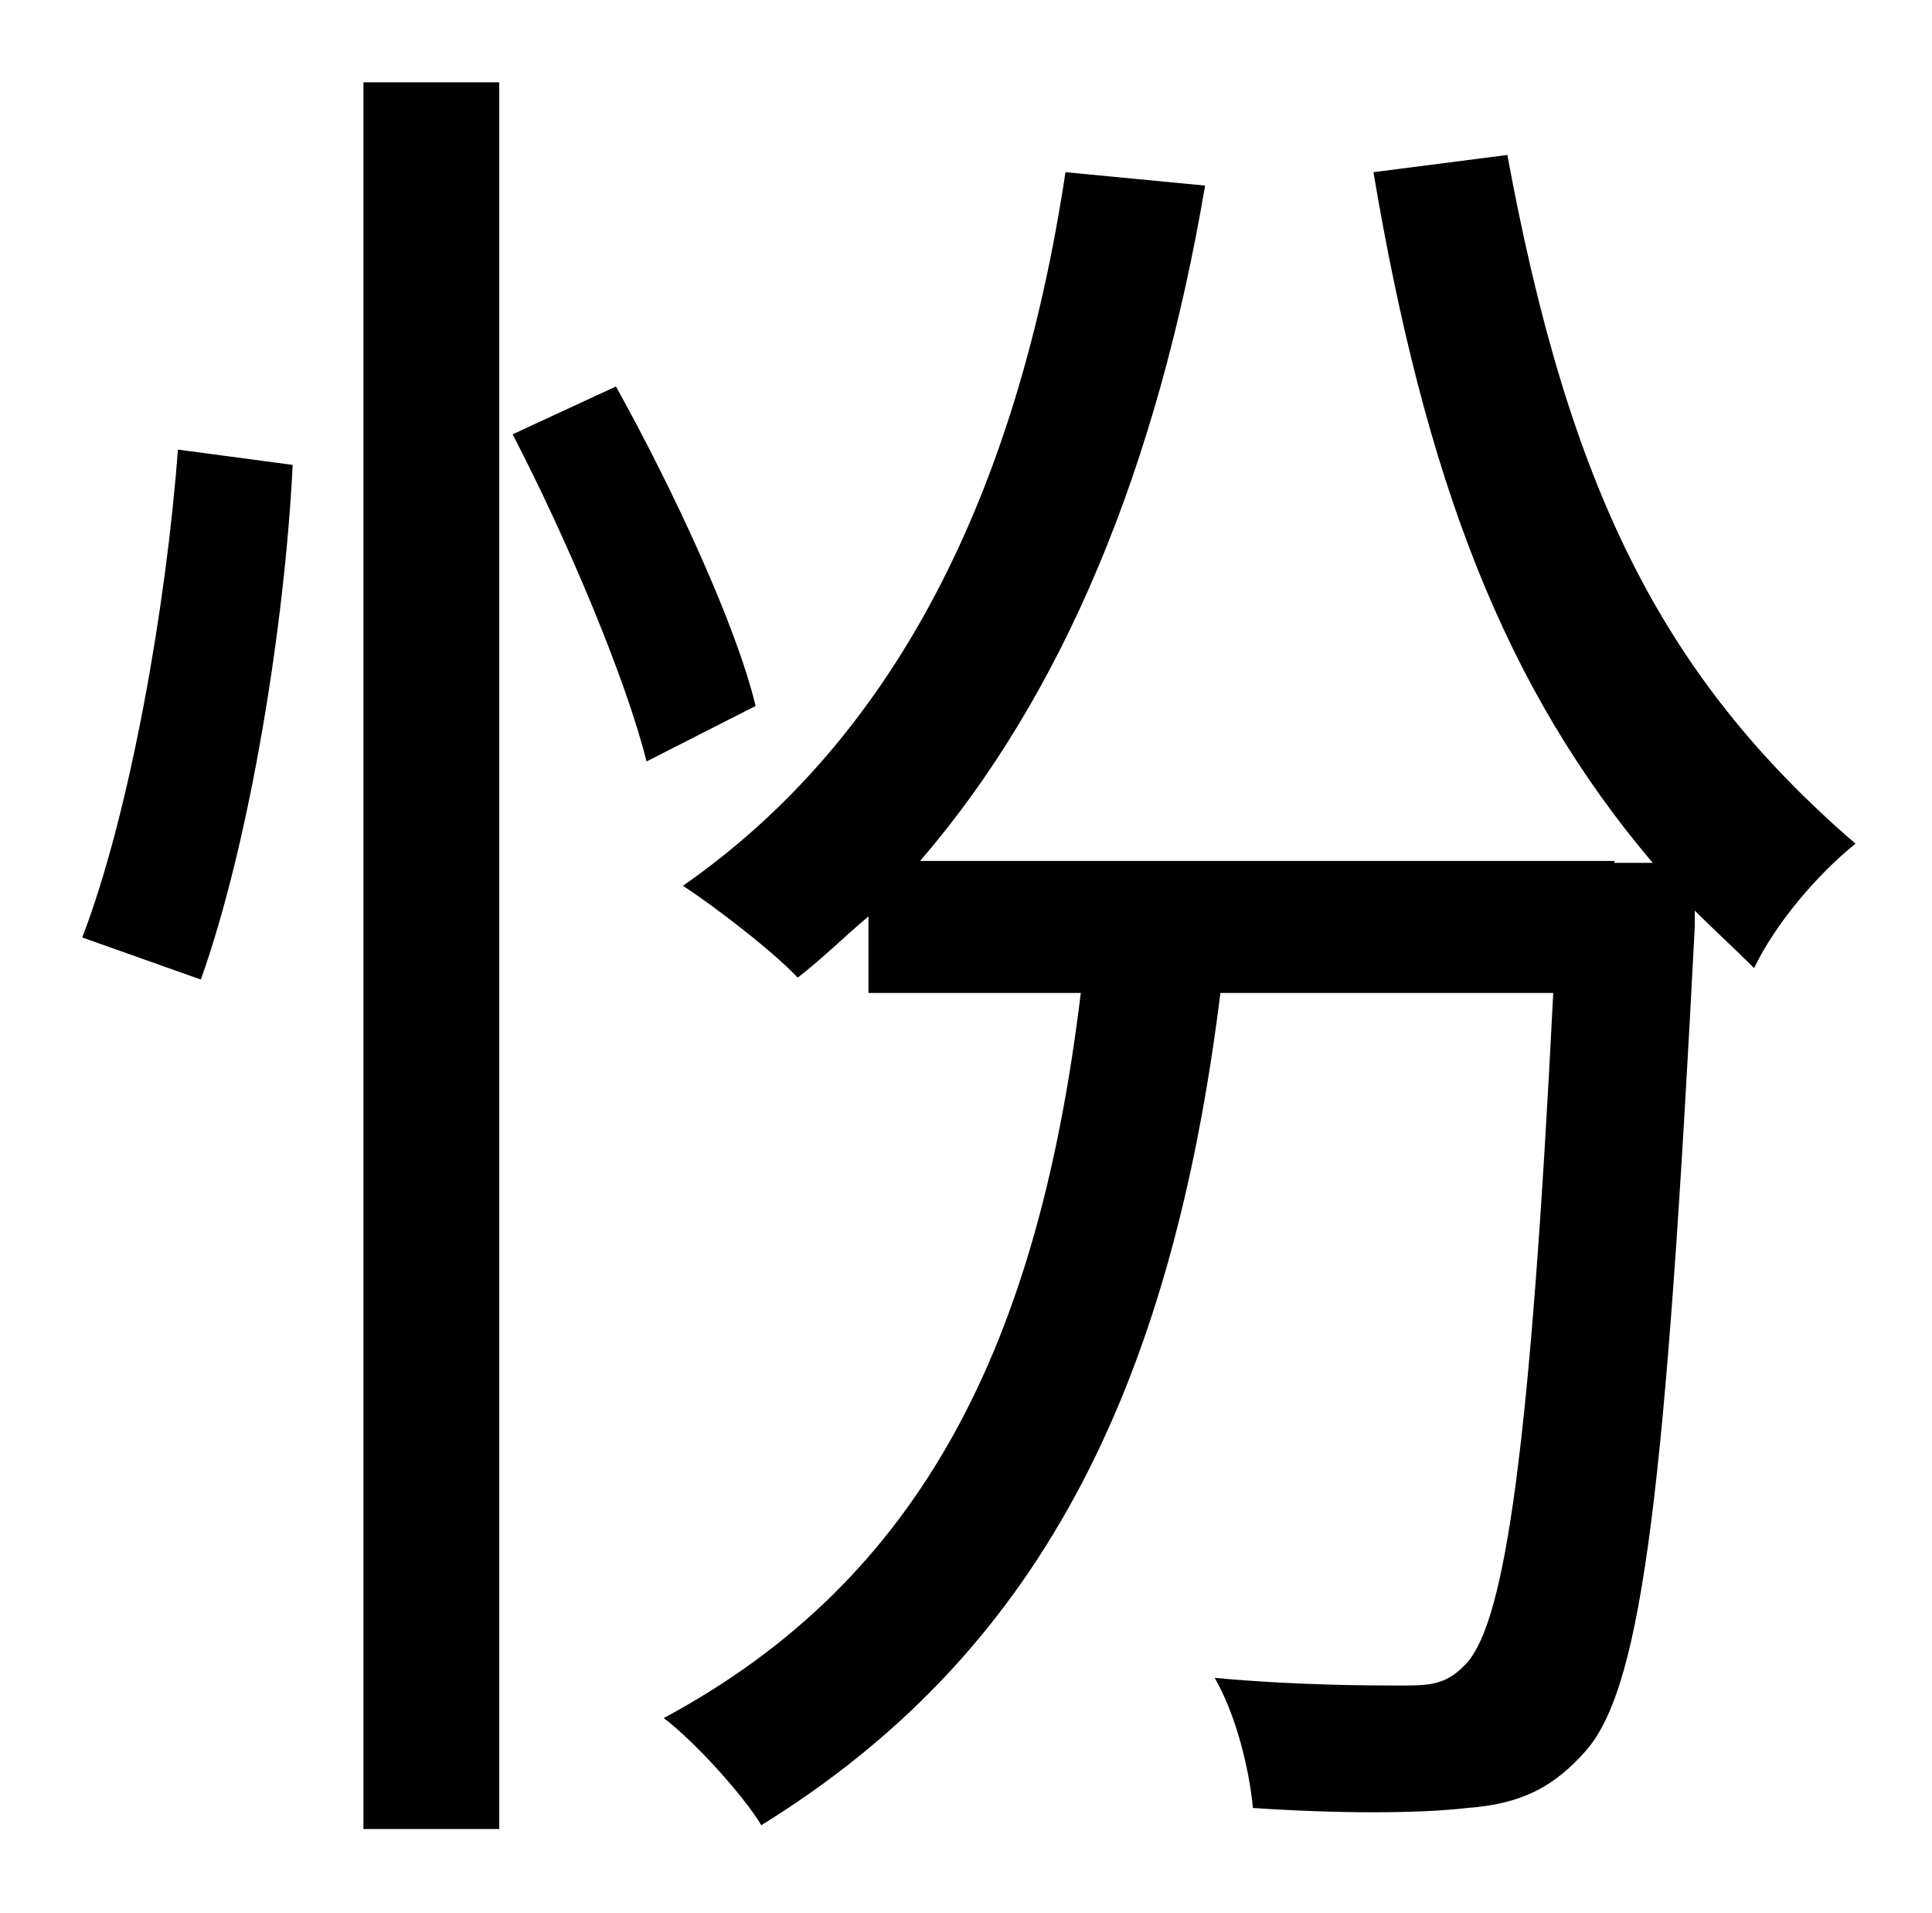 <?xml version="1.0" standalone="no"?>
<!DOCTYPE svg PUBLIC "-//W3C//DTD SVG 1.1//EN" "http://www.w3.org/Graphics/SVG/1.1/DTD/svg11.dtd" >
<svg xmlns="http://www.w3.org/2000/svg" xmlns:xlink="http://www.w3.org/1999/xlink" version="1.1" viewBox="-10 0 1010 1000">
   <path fill="currentColor"
d="M95 512l-62 -22c25 -65 44 -174 50 -255l60 8c-4 82 -22 196 -48 269zM180 956v-913h71v913h-71zM258 227l54 -25c30 54 63 125 73 167l-57 29c-11 -44 -42 -117 -70 -171zM708 90l70 -9c32 173 80 272 182 360c-20 16 -42 42 -53 65c-10 -10 -21 -20 -31 -30v8
c-15 291 -27 395 -56 430c-18 21 -36 29 -63 31c-25 3 -68 3 -112 0c-2 -21 -9 -49 -20 -68c43 4 82 4 99 4c15 0 23 -1 33 -12c20 -23 33 -112 45 -350h-174c-26 209 -96 346 -240 435c-9 -15 -34 -43 -51 -56c136 -73 196 -197 218 -379h-111v-40c-12 10 -24 22 -37 32
c-12 -13 -43 -37 -60 -48c112 -78 175 -207 200 -373l73 7c-25 147 -74 266 -149 353h363v1h20c-78 -92 -119 -201 -146 -361z" />
</svg>
